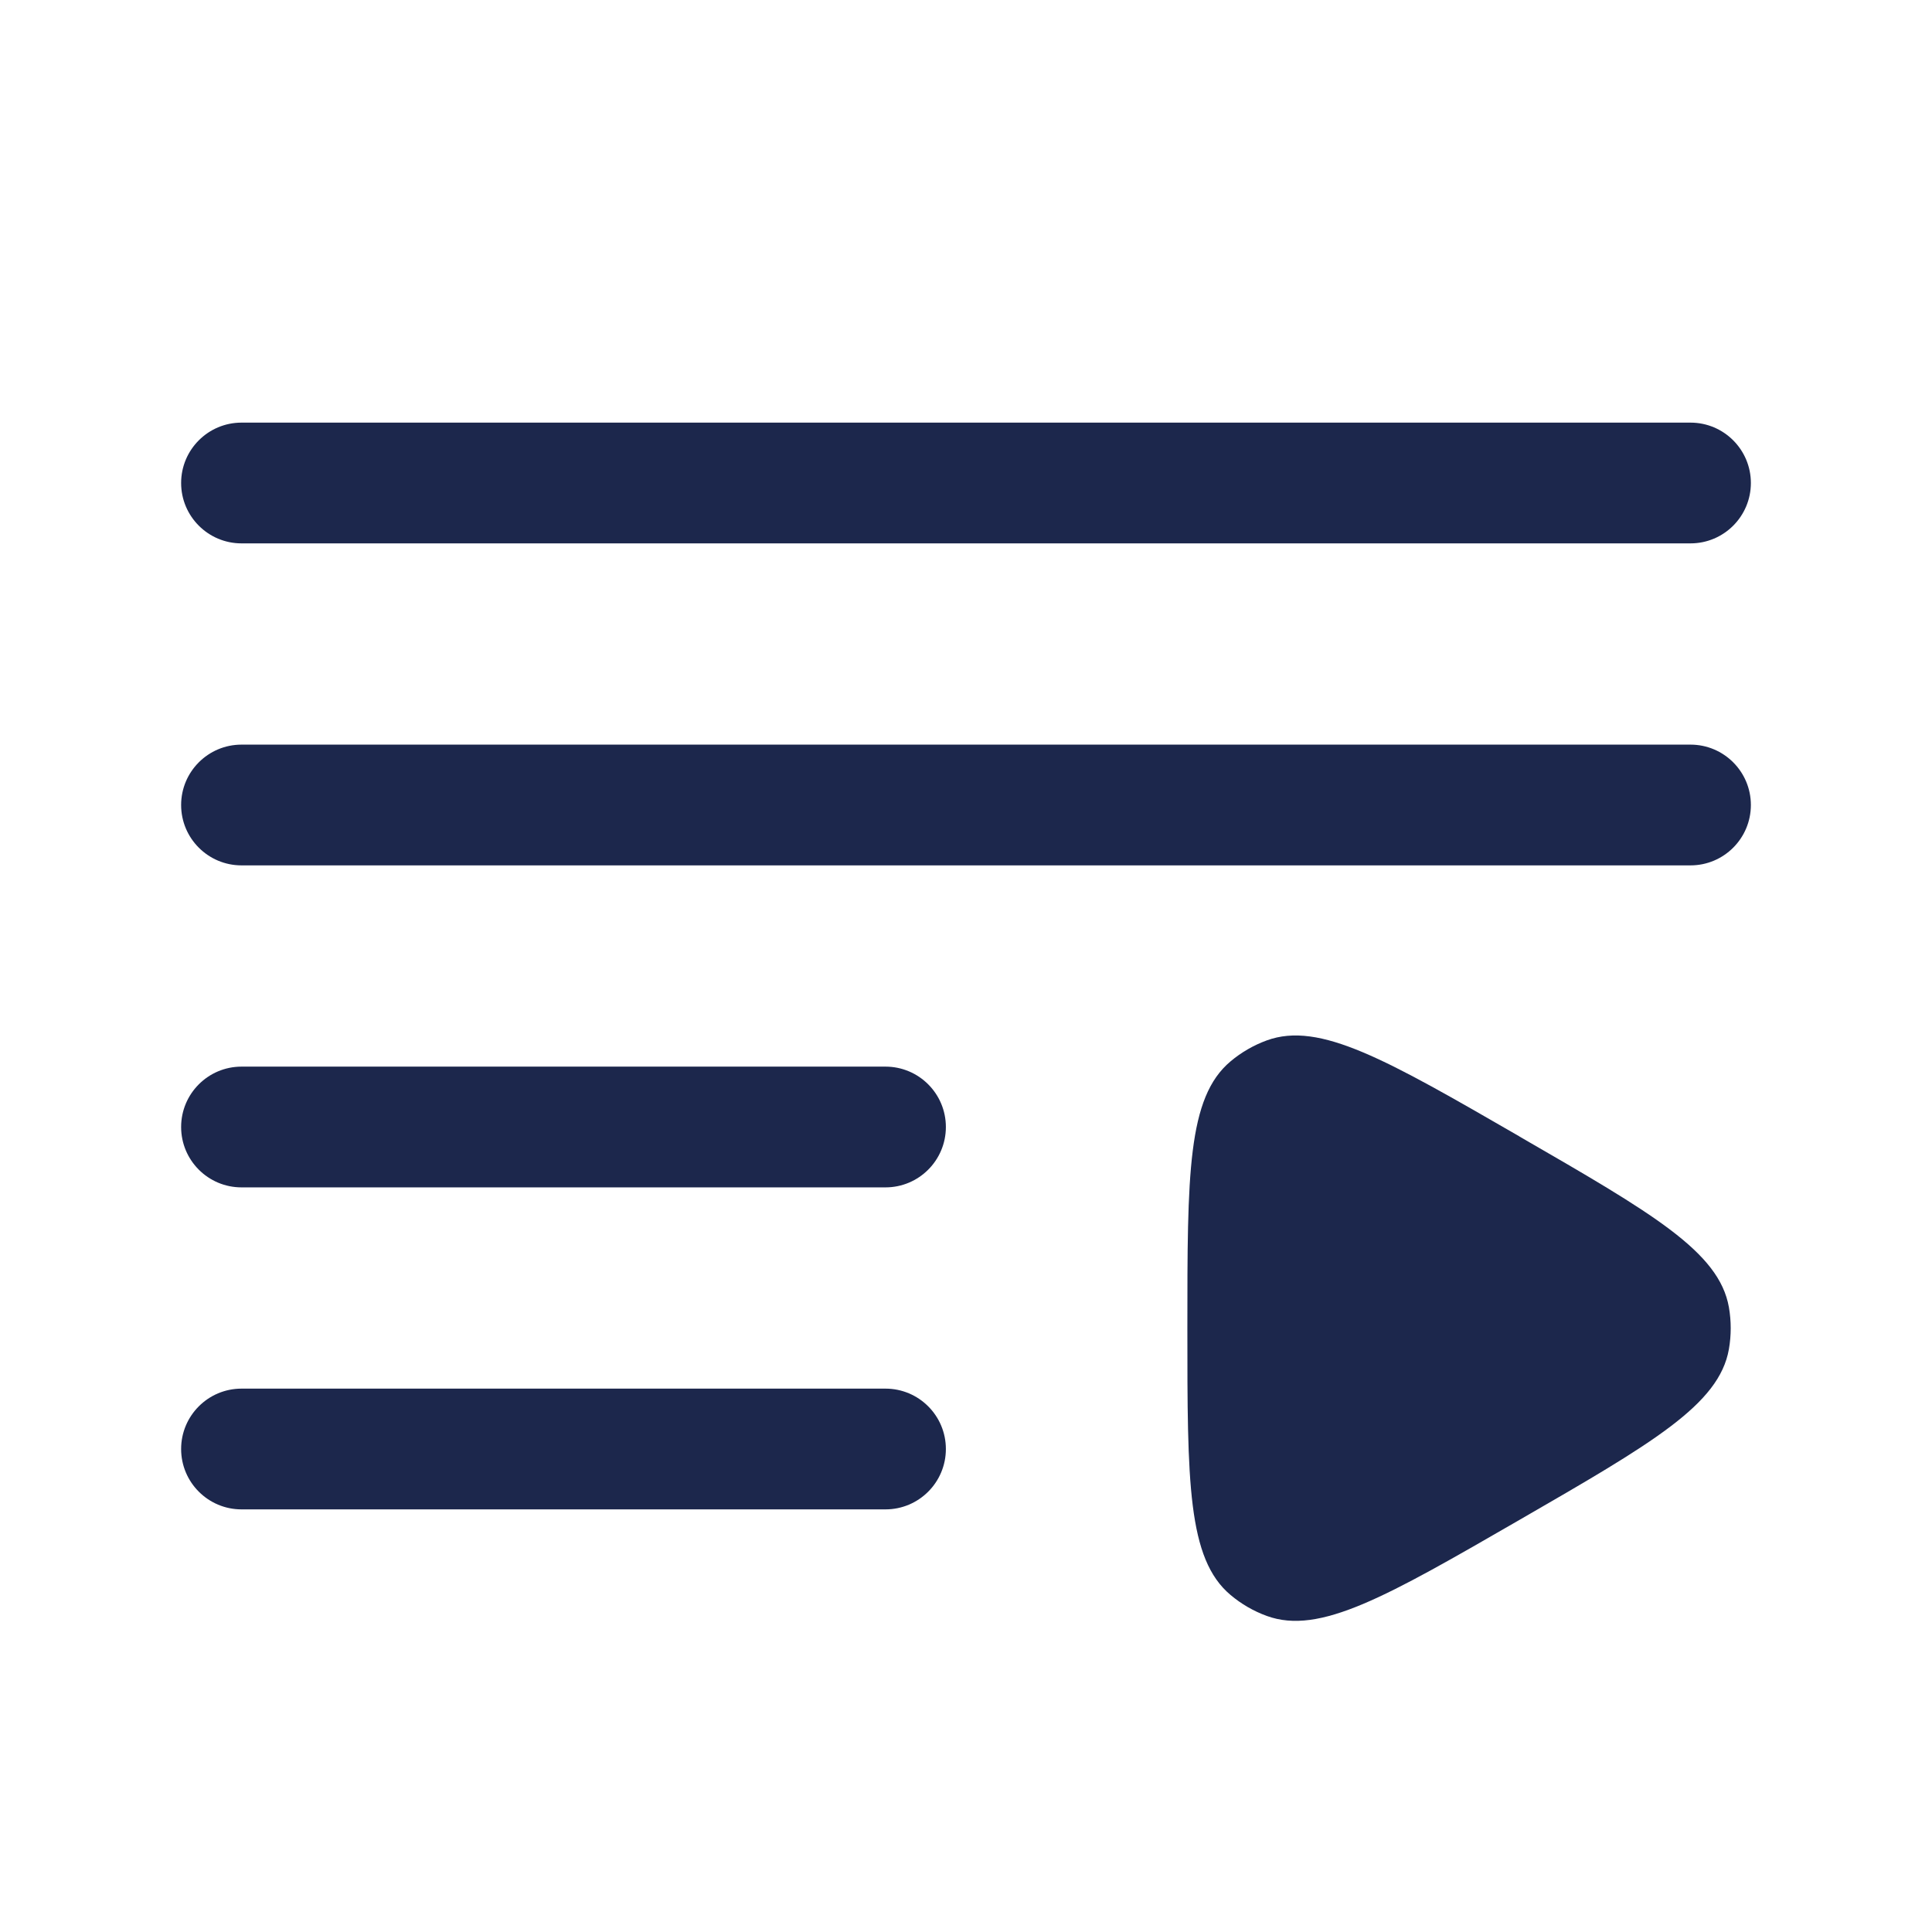 <svg fill="none" height="24" viewBox="0 0 24 24" width="24" xmlns="http://www.w3.org/2000/svg"><g fill="#1c274c"><path clip-rule="evenodd" d="m2.25 6c0-.414.336-.75.75-.75h18c.414 0 .75.336.75.75s-.336.75-.75.75h-18c-.414 0-.75-.336-.75-.75zm0 4c0-.414.336-.75.75-.75h18c.414 0 .75.336.75.75 0 .414-.336.75-.75.75h-18c-.414 0-.75-.336-.75-.75zm0 4c0-.414.336-.75.75-.75h8c.414 0 .75.336.75.75s-.336.75-.75.75h-8c-.414 0-.75-.336-.75-.75zm0 4c0-.414.336-.75.75-.75h8c.414 0 .75.336.75.75s-.336.75-.75.75h-8c-.414 0-.75-.336-.75-.75z" fill-rule="evenodd"/><path d="m18.875 14.118c1.654.955 2.481 1.432 2.602 2.121.03.172.03.349 0 .521-.121.689-.948 1.166-2.602 2.121-1.654.955-2.481 1.432-3.138 1.193-.165-.06-.317-.148-.451-.261-.536-.45-.536-1.404-.536-3.314s0-2.865.536-3.314c.134-.113.287-.201.451-.261.657-.239 1.484.238 3.138 1.193z"/></g></svg>
